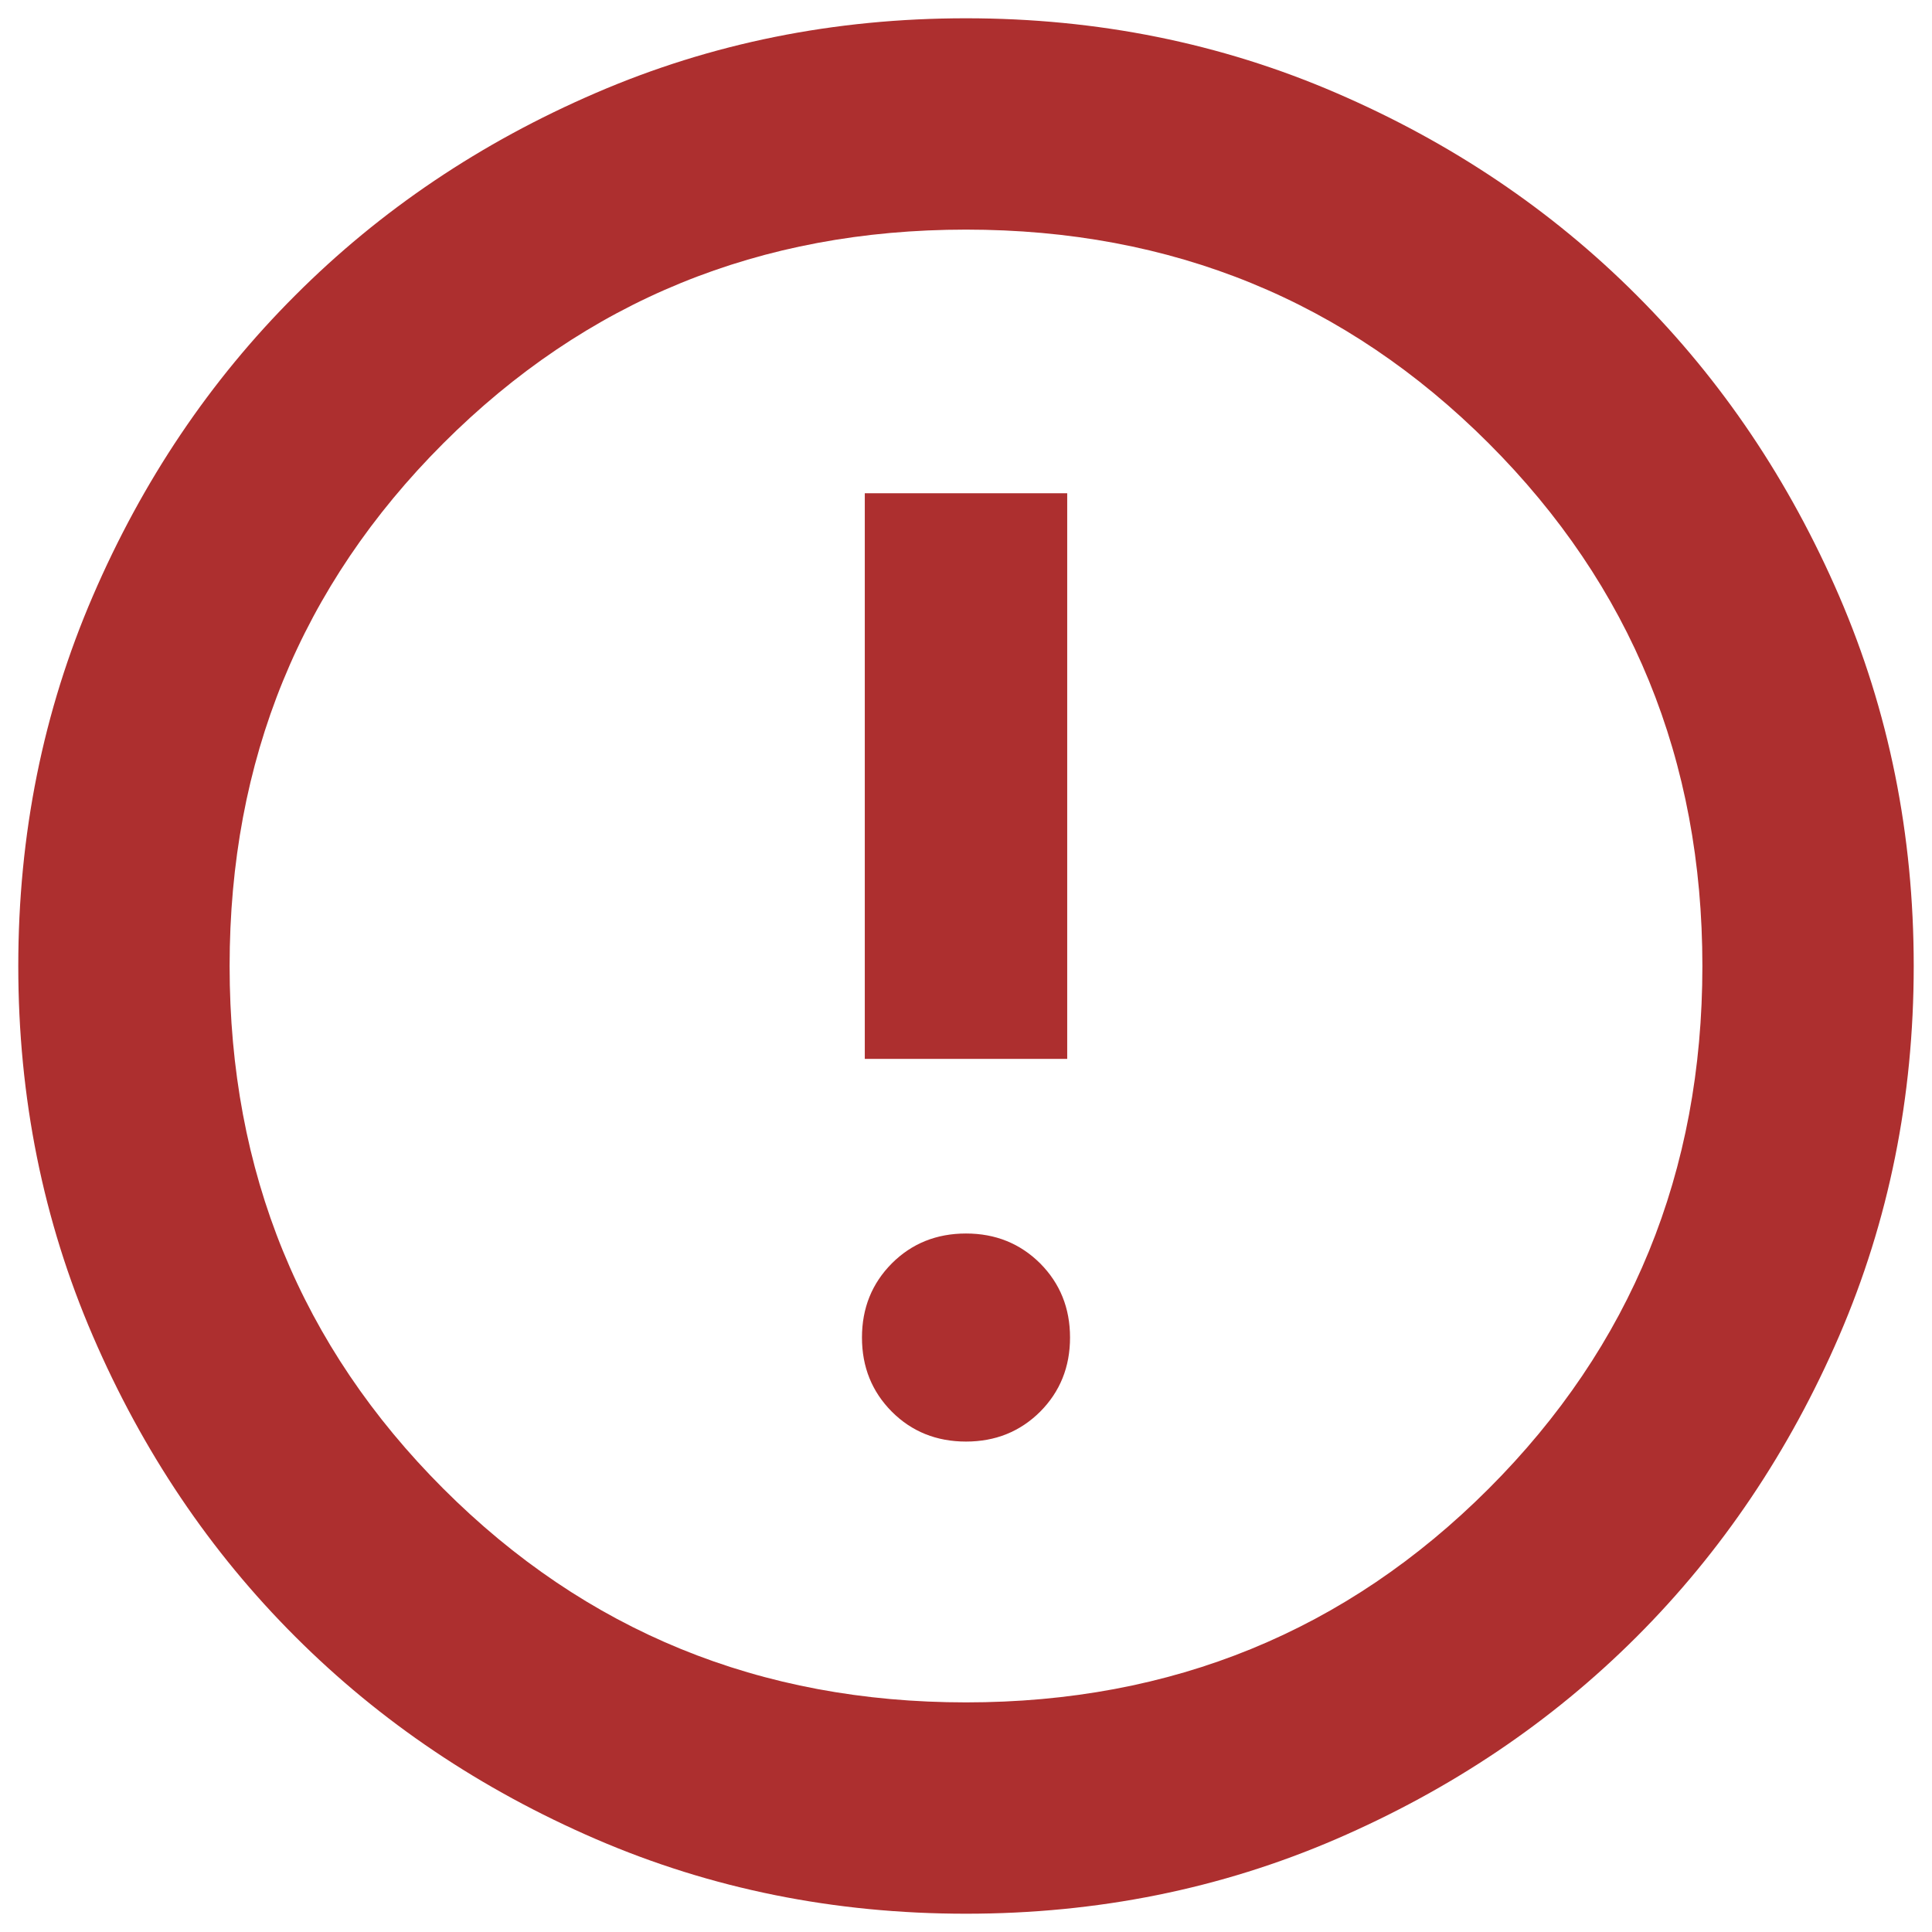 <svg width="13" height="13" viewBox="0 0 13 13" fill="none" xmlns="http://www.w3.org/2000/svg">
<path d="M7.181 3.319H5.819V7.125H7.181V3.319ZM6.5 8.3C6.302 8.3 6.135 8.367 6.001 8.501C5.867 8.636 5.8 8.802 5.8 9C5.8 9.198 5.867 9.364 6.001 9.499C6.135 9.633 6.302 9.7 6.5 9.7C6.698 9.7 6.864 9.633 6.999 9.499C7.133 9.364 7.2 9.198 7.2 9C7.2 8.802 7.133 8.636 6.999 8.501C6.864 8.367 6.698 8.3 6.5 8.3ZM6.5 0.123C7.384 0.123 8.214 0.29 8.99 0.625C9.765 0.959 10.44 1.413 11.013 1.987C11.586 2.56 12.04 3.235 12.375 4.01C12.71 4.786 12.877 5.615 12.877 6.5C12.877 7.384 12.71 8.214 12.375 8.99C12.04 9.765 11.586 10.44 11.013 11.013C10.44 11.586 9.765 12.04 8.99 12.375C8.214 12.71 7.384 12.877 6.5 12.877C5.615 12.877 4.786 12.71 4.01 12.375C3.235 12.04 2.56 11.586 1.987 11.013C1.413 10.44 0.959 9.765 0.625 8.99C0.29 8.214 0.123 7.384 0.123 6.5C0.123 5.615 0.29 4.786 0.625 4.01C0.959 3.235 1.413 2.56 1.987 1.987C2.56 1.413 3.235 0.959 4.01 0.625C4.786 0.29 5.615 0.123 6.5 0.123ZM6.5 1.545C5.114 1.545 3.942 2.024 2.983 2.983C2.024 3.942 1.545 5.114 1.545 6.5C1.545 7.886 2.024 9.058 2.983 10.017C3.942 10.976 5.114 11.455 6.5 11.455C7.886 11.455 9.058 10.976 10.017 10.017C10.976 9.058 11.455 7.886 11.455 6.5C11.455 5.114 10.976 3.942 10.017 2.983C9.058 2.024 7.886 1.545 6.5 1.545Z" fill="#AD2F2F"/>
</svg>
